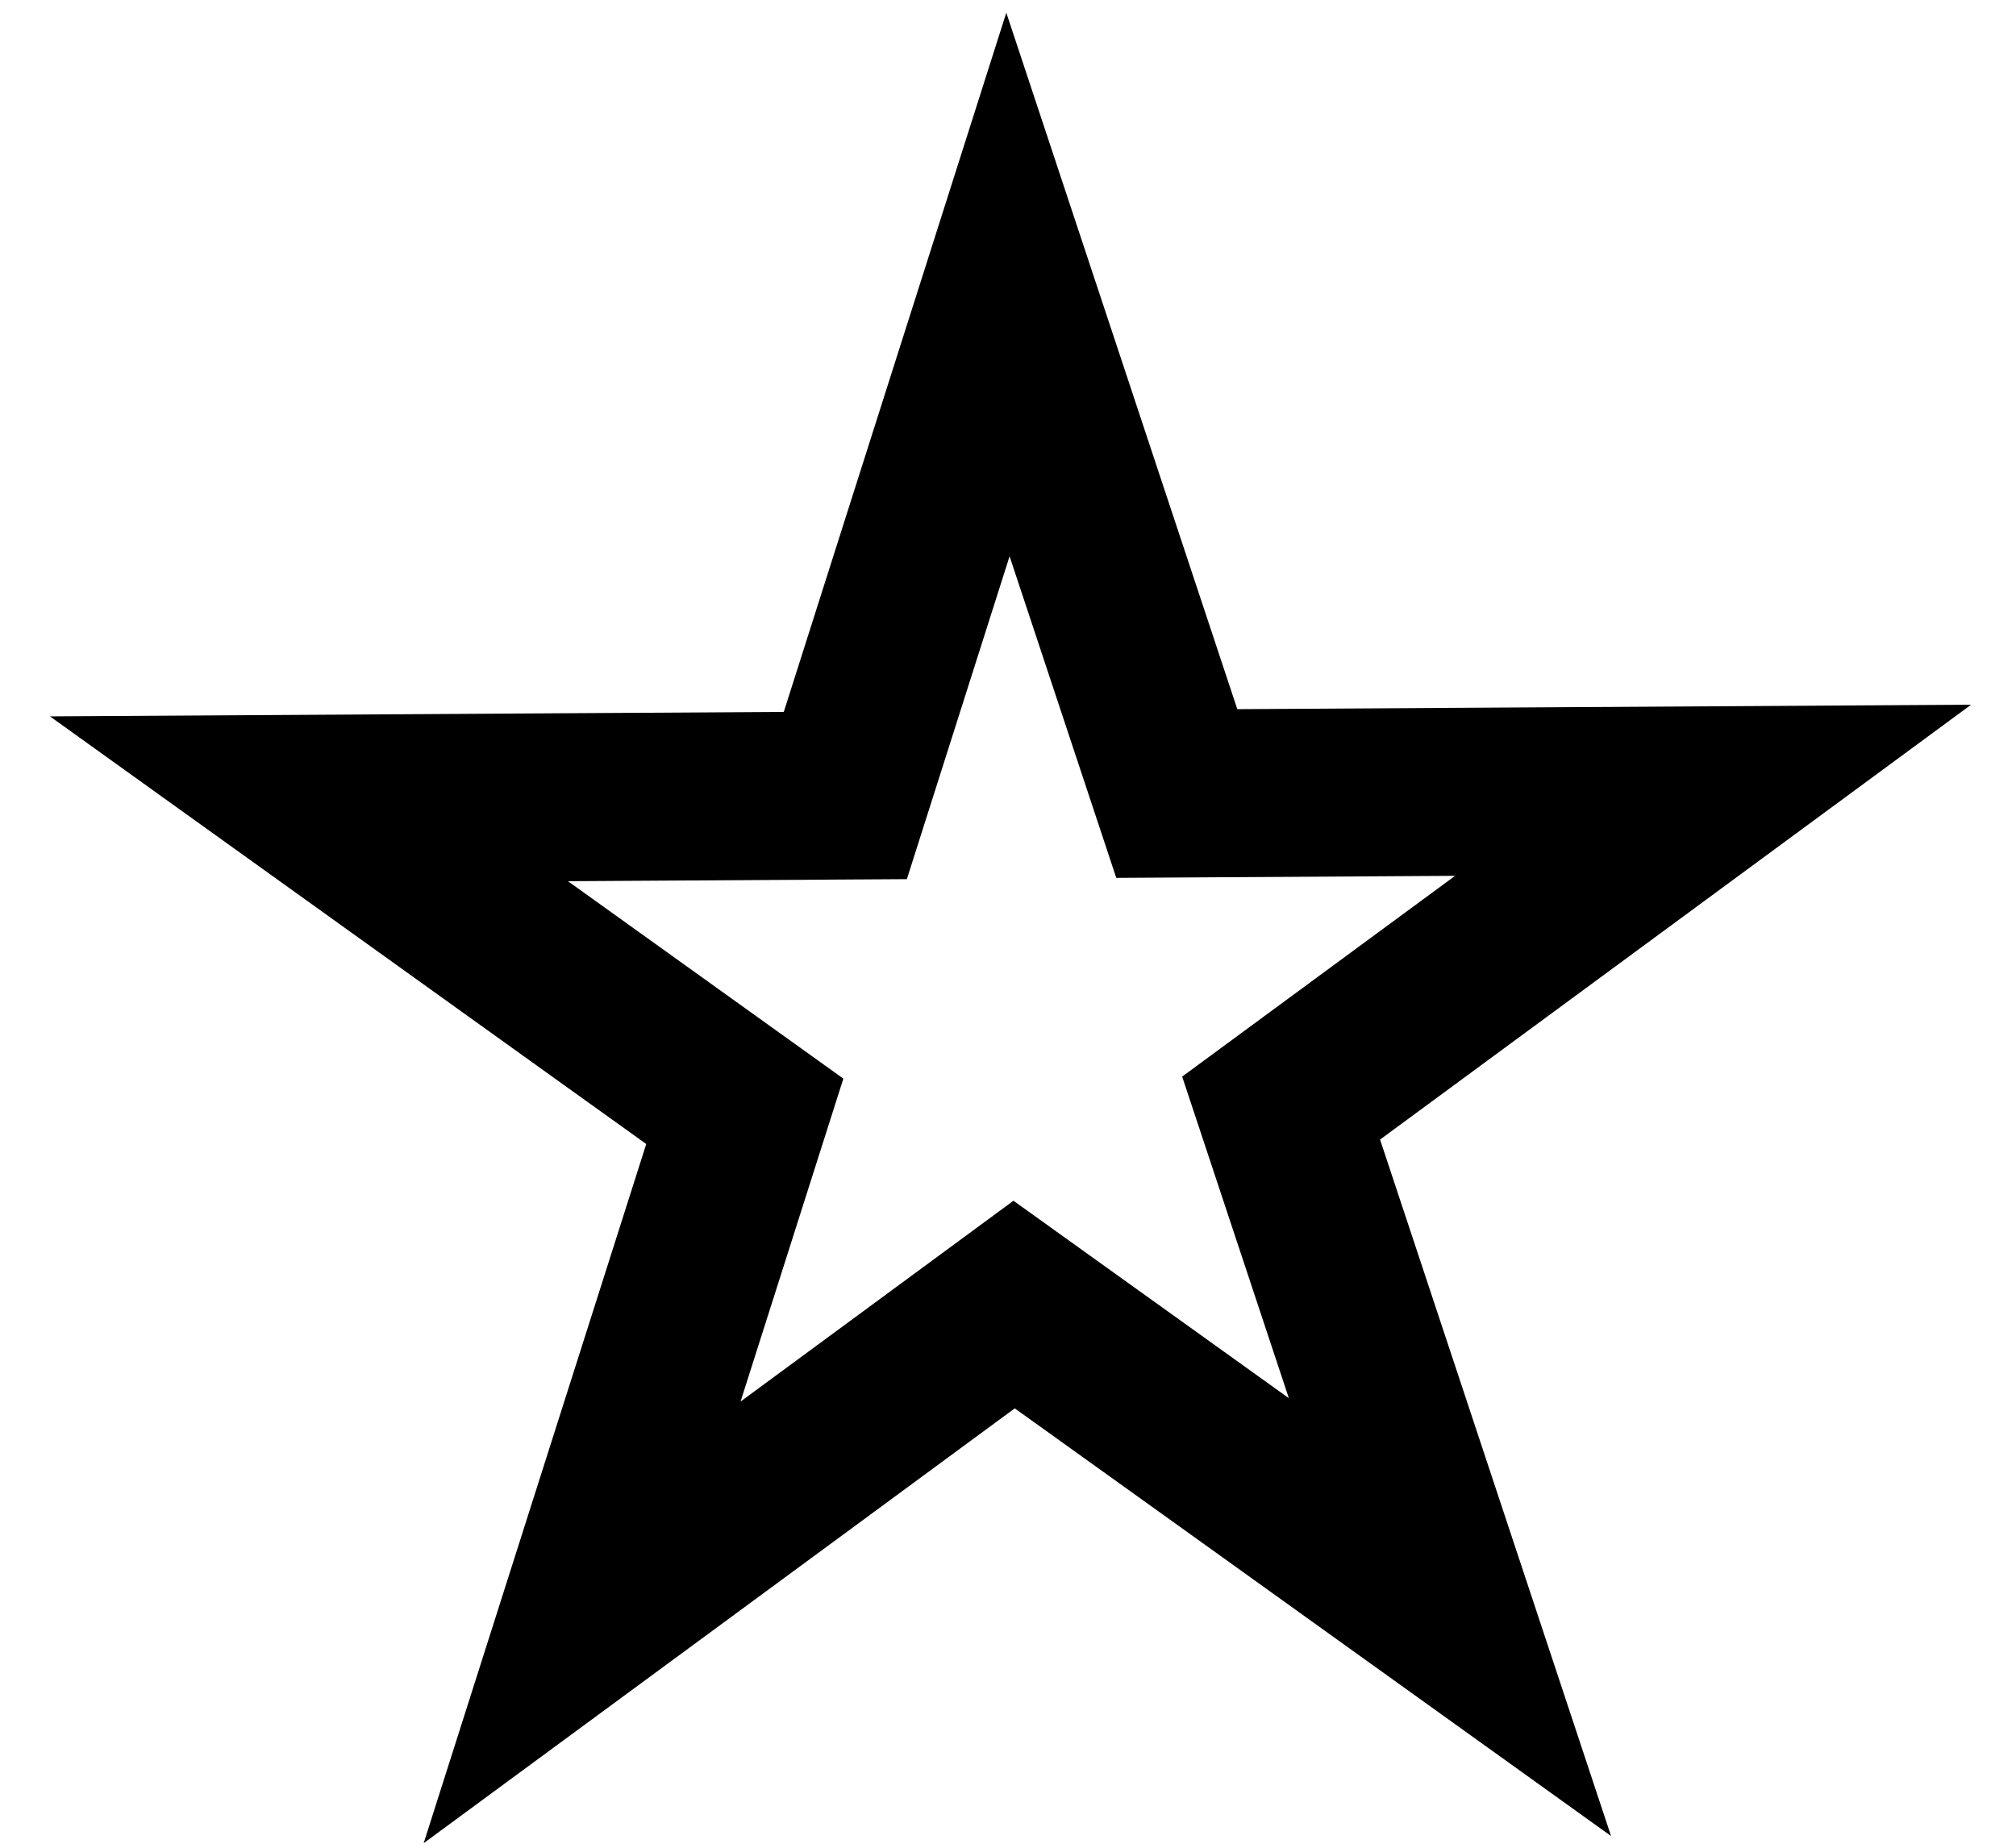 <svg width="36" height="33" viewBox="0 0 36 33" fill="none" xmlns="http://www.w3.org/2000/svg">
<path d="M19.452 9.463L17.999 5.081L16.599 9.48L15.095 14.208L10.133 14.238L5.517 14.266L9.268 16.957L13.3 19.848L11.795 24.576L10.395 28.975L14.114 26.239L18.109 23.299L22.141 26.19L25.892 28.881L24.439 24.499L22.877 19.79L26.873 16.85L30.591 14.114L25.975 14.142L21.014 14.172L19.452 9.463Z" stroke="black" stroke-width="3"/>
</svg>
